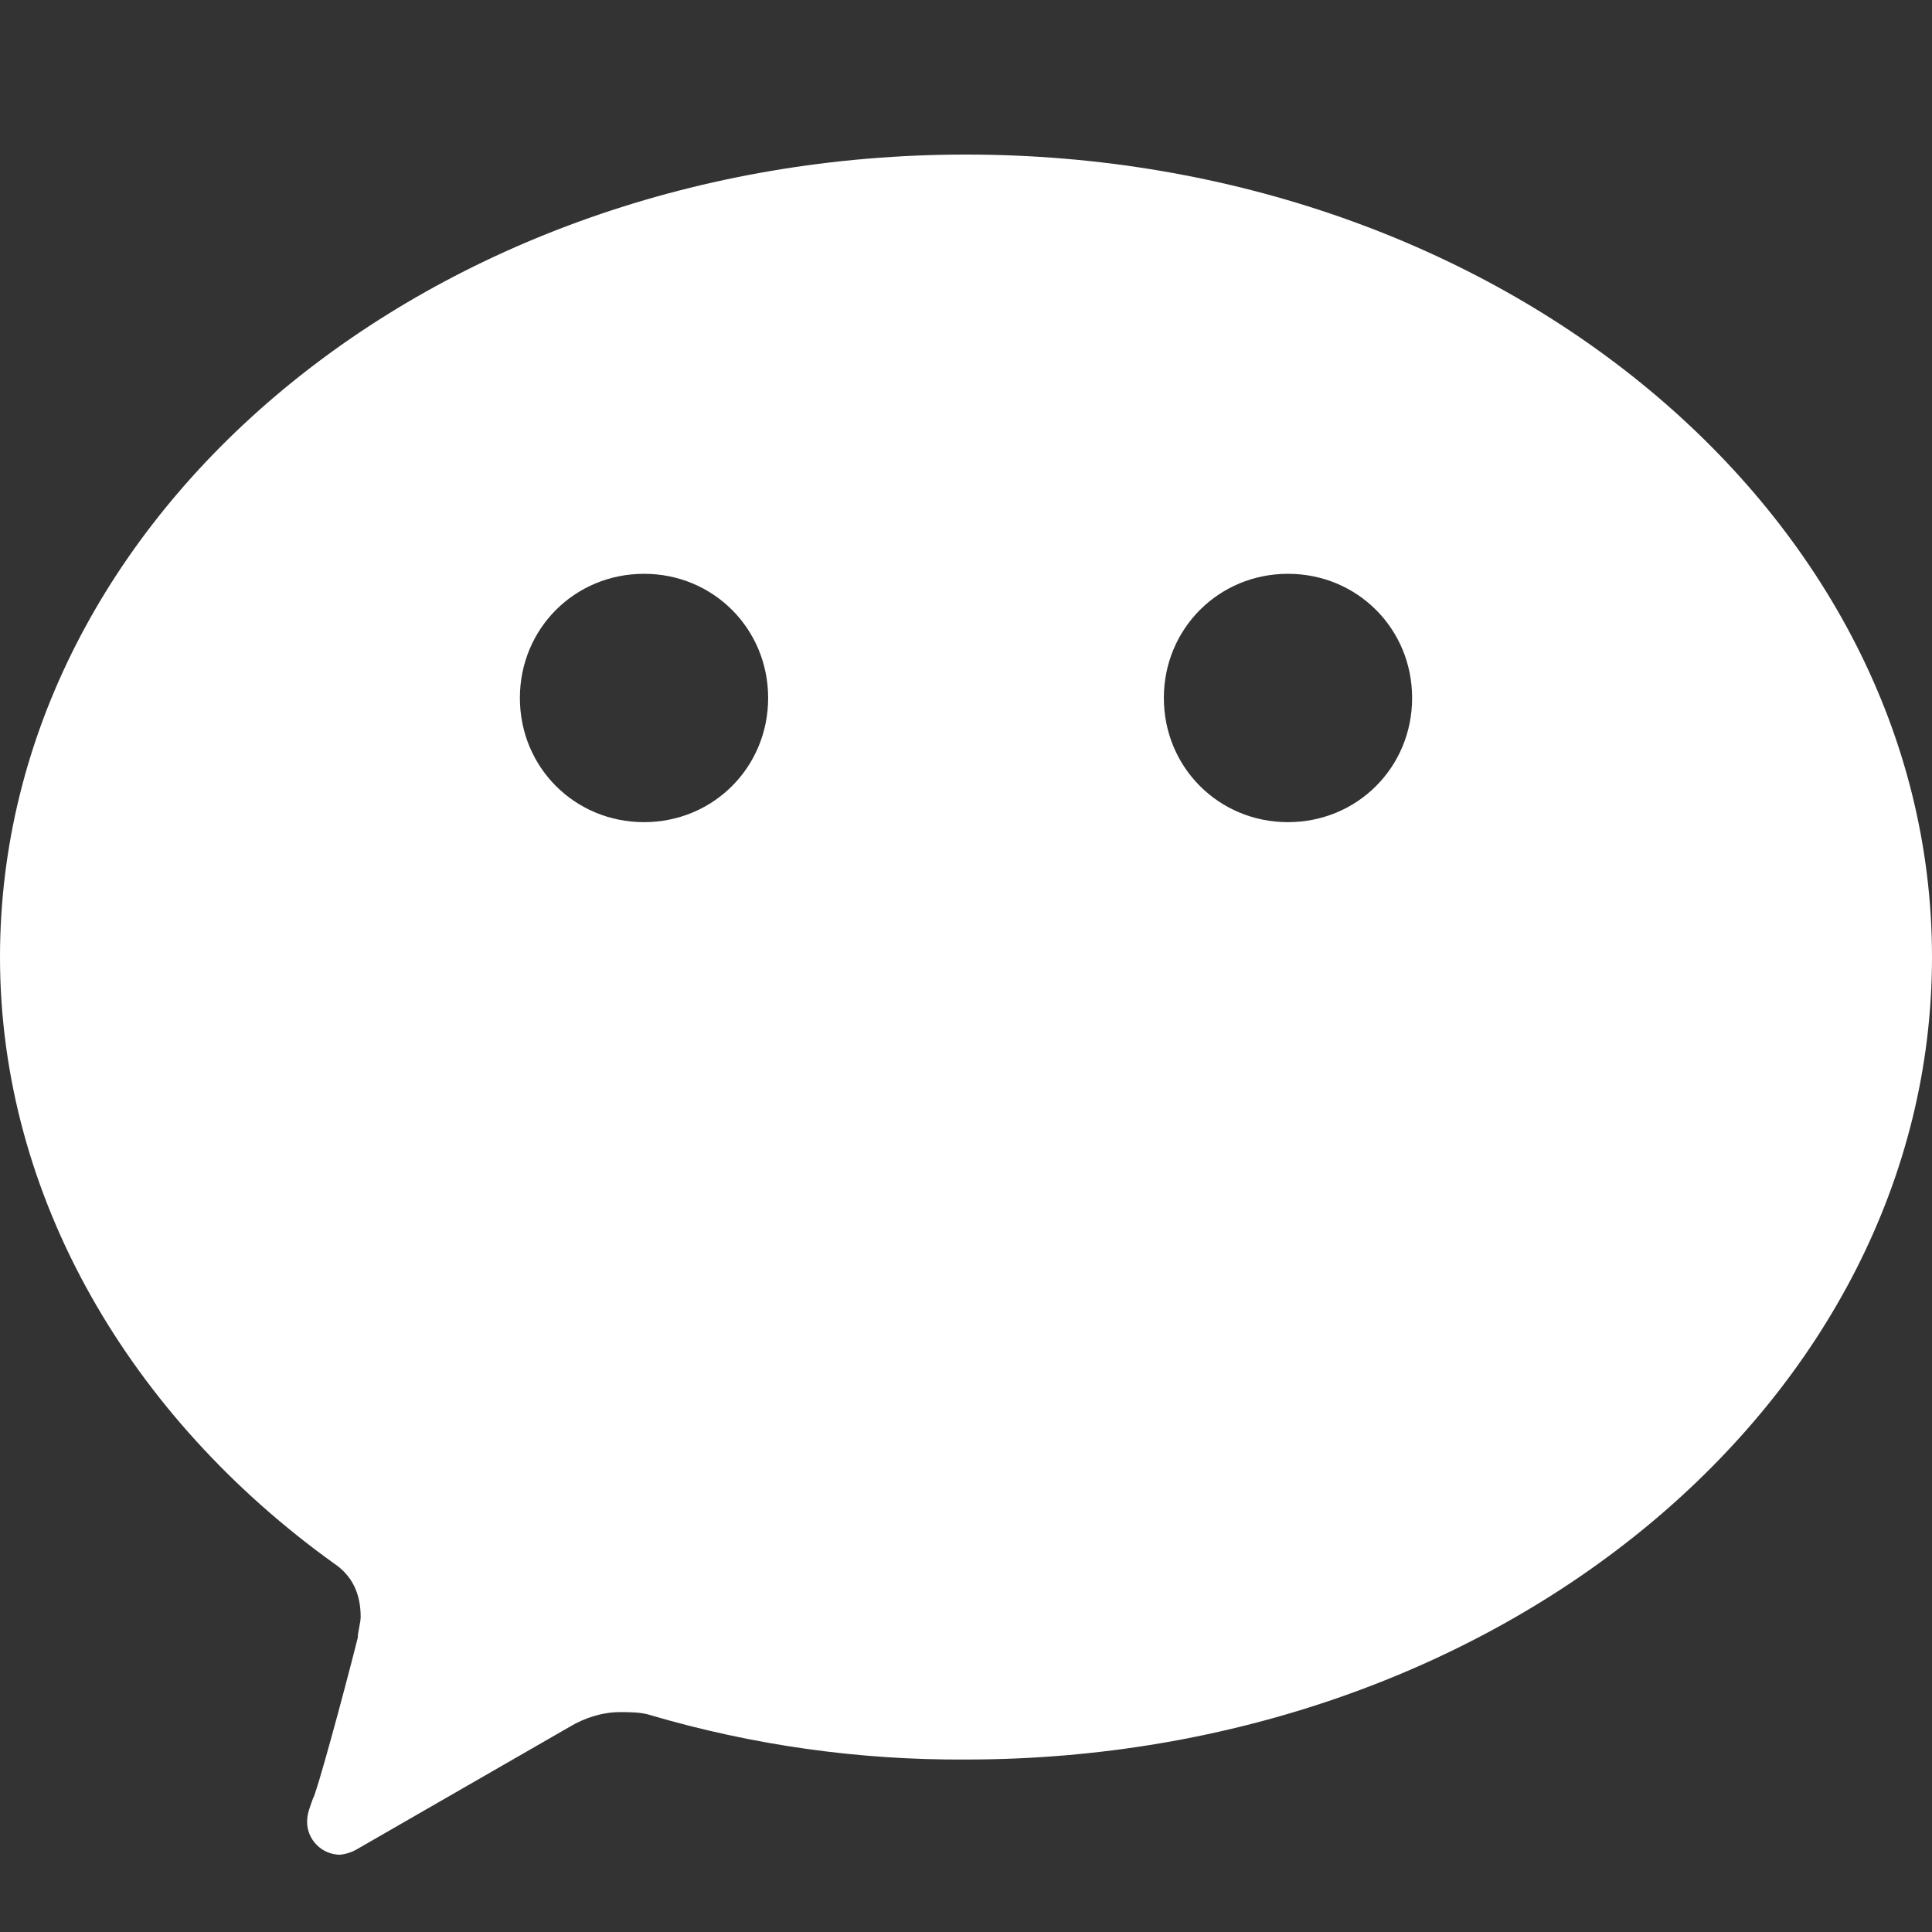 <svg width="22" height="22" viewBox="0 0 22 22" fill="none" xmlns="http://www.w3.org/2000/svg">
<rect x="0" y="0" width="22" height="22" fill="#333333" stroke="none"/>
<path d="M3.803 17.803C1.494 16.145 0 13.64 0 10.899C0 5.855 4.923 1.76 11 1.76C17.078 1.76 22 5.855 22 10.899C22 15.941 17.078 20.036 11 20.036C9.782 20.044 8.569 19.873 7.401 19.529C7.3 19.496 7.163 19.496 7.062 19.496C6.859 19.496 6.655 19.562 6.484 19.665L4.074 21.052C4.013 21.089 3.943 21.113 3.871 21.12C3.772 21.119 3.678 21.08 3.608 21.01C3.538 20.941 3.498 20.847 3.497 20.748C3.497 20.646 3.53 20.579 3.565 20.476C3.598 20.443 3.904 19.326 4.074 18.649C4.074 18.581 4.107 18.48 4.107 18.412C4.107 18.141 4.006 17.939 3.803 17.803ZM7.334 9.362C8.122 9.362 8.747 8.737 8.747 7.948C8.747 7.159 8.122 6.534 7.334 6.534C6.544 6.534 5.92 7.159 5.92 7.948C5.92 8.737 6.544 9.362 7.334 9.362ZM14.666 9.362C15.456 9.362 16.08 8.737 16.08 7.948C16.08 7.159 15.456 6.534 14.666 6.534C13.878 6.534 13.253 7.159 13.253 7.948C13.253 8.737 13.878 9.362 14.666 9.362Z" fill="white"/>
</svg>
